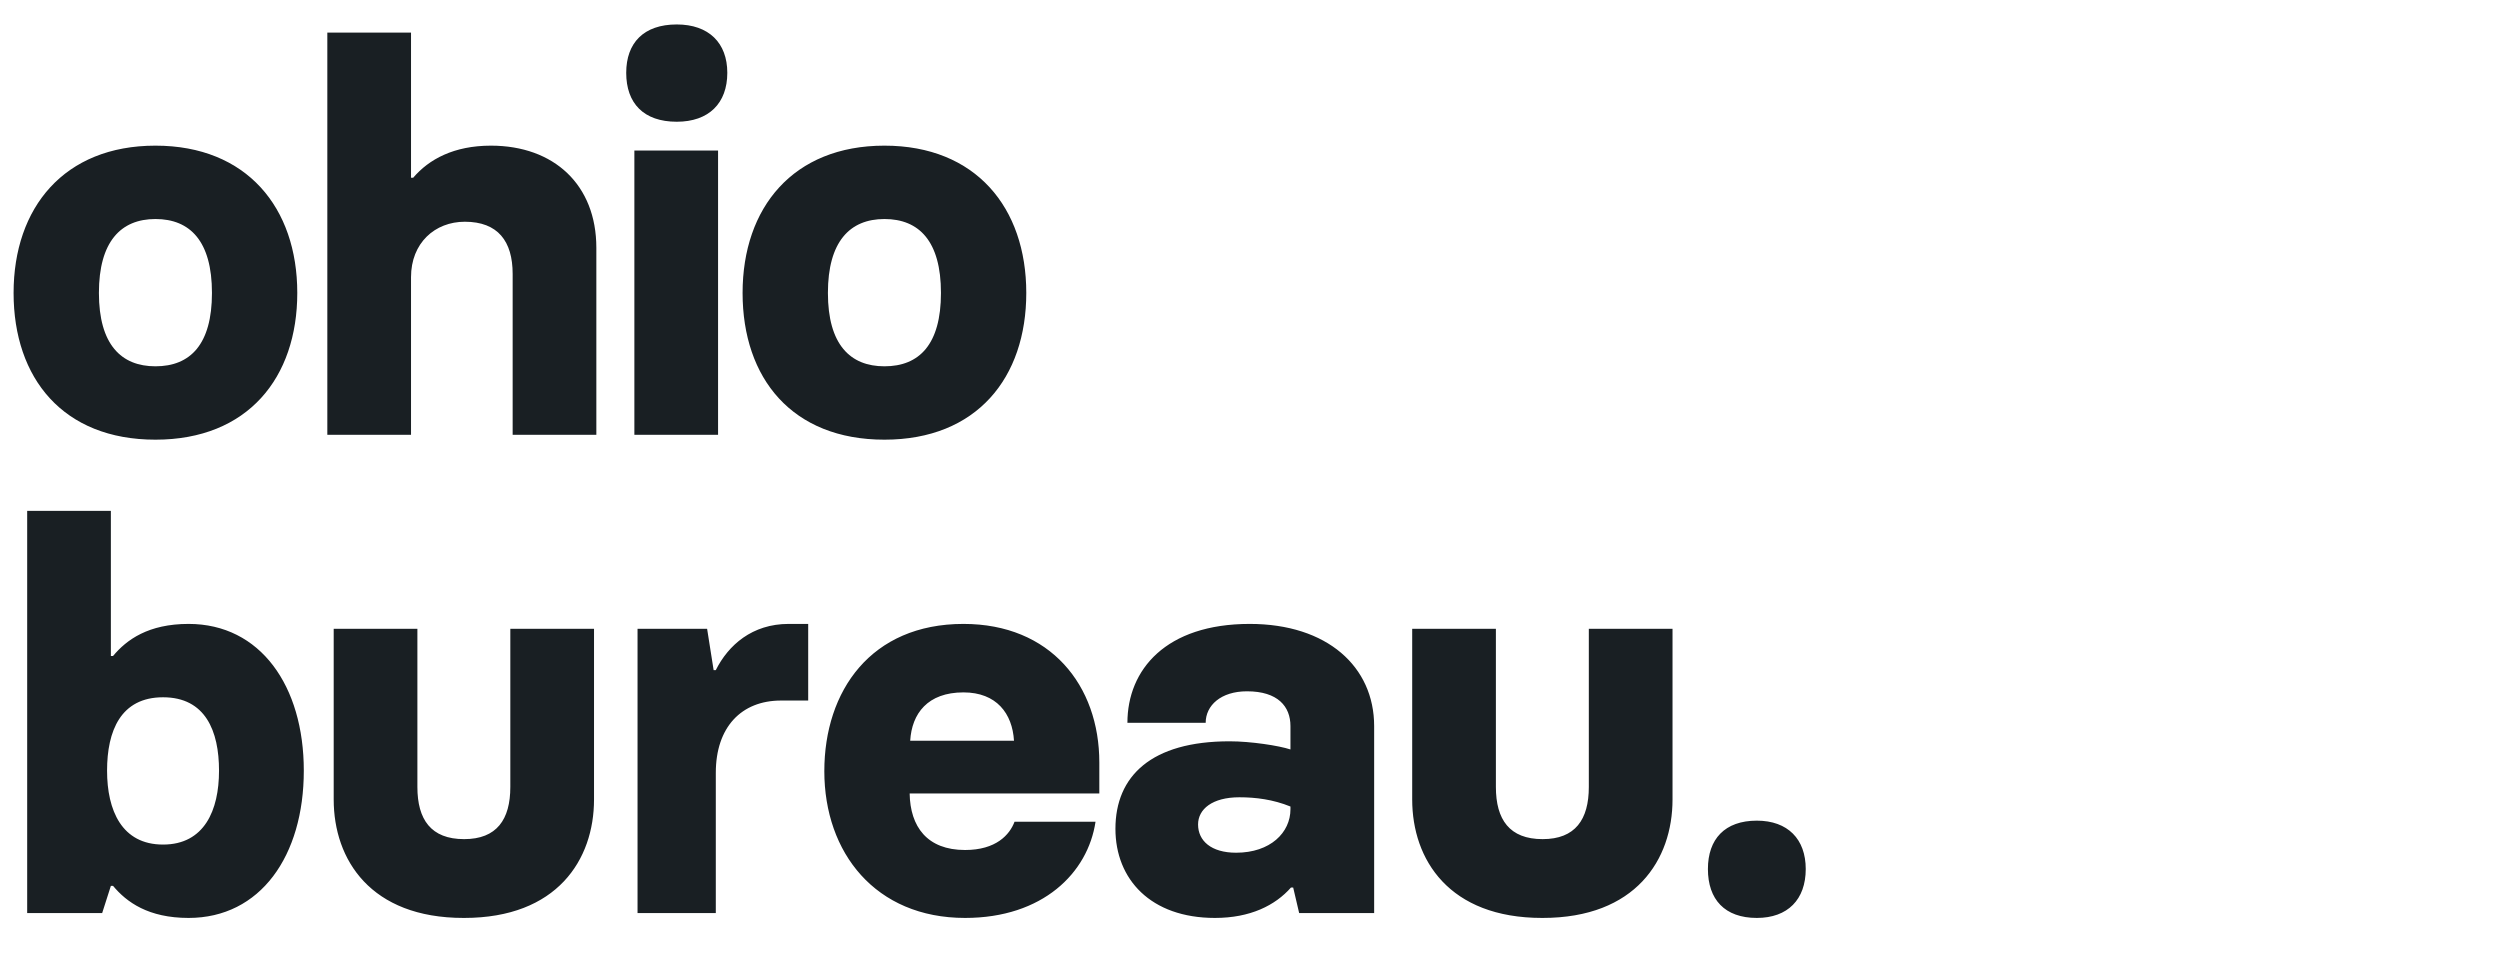 <?xml version="1.0" encoding="UTF-8"?> <svg xmlns="http://www.w3.org/2000/svg" width="115" height="44" viewBox="0 0 115 44" fill="none"><path d="M7.15 20.225C11.4 20.225 13.675 17.375 13.675 13.475C13.675 9.55 11.35 6.7 7.15 6.7C2.95 6.7 0.625 9.55 0.625 13.475C0.625 17.4 2.9 20.225 7.15 20.225ZM7.15 16.85C5.575 16.85 4.55 15.85 4.55 13.475C4.55 11.125 5.55 10.075 7.15 10.075C8.75 10.075 9.75 11.1 9.75 13.475C9.75 15.85 8.75 16.85 7.15 16.85ZM15.057 20H18.907V12.75C18.907 11.175 20.007 10.2 21.382 10.2C22.907 10.2 23.582 11.1 23.582 12.6V20H27.432V11.4C27.432 8.5 25.482 6.7 22.582 6.7C20.882 6.7 19.732 7.325 19.007 8.175H18.907V1.5H15.057V20ZM31.131 5.6C32.606 5.6 33.456 4.75 33.456 3.35C33.456 1.975 32.606 1.125 31.131 1.125C29.606 1.125 28.806 1.975 28.806 3.35C28.806 4.75 29.606 5.6 31.131 5.6ZM29.181 20H33.031V6.925H29.181V20ZM40.684 20.225C44.934 20.225 47.209 17.375 47.209 13.475C47.209 9.55 44.884 6.7 40.684 6.7C36.484 6.7 34.159 9.55 34.159 13.475C34.159 17.4 36.434 20.225 40.684 20.225ZM40.684 16.85C39.109 16.85 38.084 15.85 38.084 13.475C38.084 11.125 39.084 10.075 40.684 10.075C42.284 10.075 43.284 11.1 43.284 13.475C43.284 15.85 42.284 16.85 40.684 16.85ZM8.675 42.225C11.975 42.225 13.975 39.375 13.975 35.45C13.975 31.55 11.975 28.7 8.675 28.7C6.825 28.7 5.825 29.425 5.2 30.175H5.1V23.5H1.25V42H4.7L5.1 40.75H5.2C5.825 41.5 6.825 42.225 8.675 42.225ZM7.5 38.85C5.6 38.85 4.925 37.275 4.925 35.45C4.925 33.625 5.55 32.075 7.5 32.075C9.45 32.075 10.075 33.625 10.075 35.45C10.075 37.275 9.4 38.85 7.5 38.85ZM23.475 28.925V36.2C23.475 37.7 22.85 38.6 21.35 38.6C19.825 38.6 19.2 37.7 19.2 36.2V28.925H15.35V36.775C15.35 39.55 17.05 42.225 21.325 42.225C21.325 42.225 21.325 42.225 21.35 42.225C25.625 42.225 27.325 39.55 27.325 36.775V28.925H23.475ZM29.327 42H32.927V35.55C32.927 33.45 34.102 32.225 35.927 32.225H37.177V28.7H36.277C34.602 28.7 33.502 29.675 32.927 30.825H32.827L32.527 28.925H29.327V42ZM44.394 42.225C47.969 42.225 50.044 40.15 50.394 37.8H46.669C46.444 38.4 45.819 39.1 44.394 39.1C42.644 39.1 41.869 38.025 41.844 36.5H50.569V35.075C50.569 31.525 48.319 28.7 44.319 28.7C40.069 28.7 37.919 31.775 37.919 35.475C37.919 39.225 40.269 42.225 44.394 42.225ZM41.869 34.075C41.944 32.825 42.669 31.85 44.319 31.85C45.844 31.85 46.569 32.825 46.644 34.075H41.869ZM55.886 42.225C57.511 42.225 58.66 41.65 59.386 40.825H59.486L59.761 42H63.211V33.4C63.211 30.675 61.06 28.7 57.486 28.7C53.636 28.7 51.861 30.8 51.861 33.25H55.461C55.461 32.45 56.16 31.8 57.361 31.8C58.785 31.8 59.361 32.5 59.361 33.4V34.475C58.836 34.3 57.535 34.1 56.56 34.1C52.961 34.1 51.31 35.7 51.31 38.125C51.31 40.45 52.935 42.225 55.886 42.225ZM56.861 39.225C55.711 39.225 55.111 38.675 55.111 37.925C55.111 37.225 55.761 36.675 57.011 36.675C57.761 36.675 58.56 36.775 59.361 37.1V37.225C59.361 38.3 58.435 39.225 56.861 39.225ZM73.086 28.925V36.2C73.086 37.7 72.461 38.6 70.961 38.6C69.436 38.6 68.811 37.7 68.811 36.2V28.925H64.961V36.775C64.961 39.55 66.661 42.225 70.936 42.225C70.936 42.225 70.936 42.225 70.961 42.225C75.236 42.225 76.936 39.55 76.936 36.775V28.925H73.086ZM80.814 42.225C82.239 42.225 83.064 41.375 83.064 39.975C83.064 38.6 82.239 37.75 80.814 37.75C79.338 37.75 78.564 38.6 78.564 39.975C78.564 41.375 79.338 42.225 80.814 42.225Z" fill="#191F23"></path></svg> 